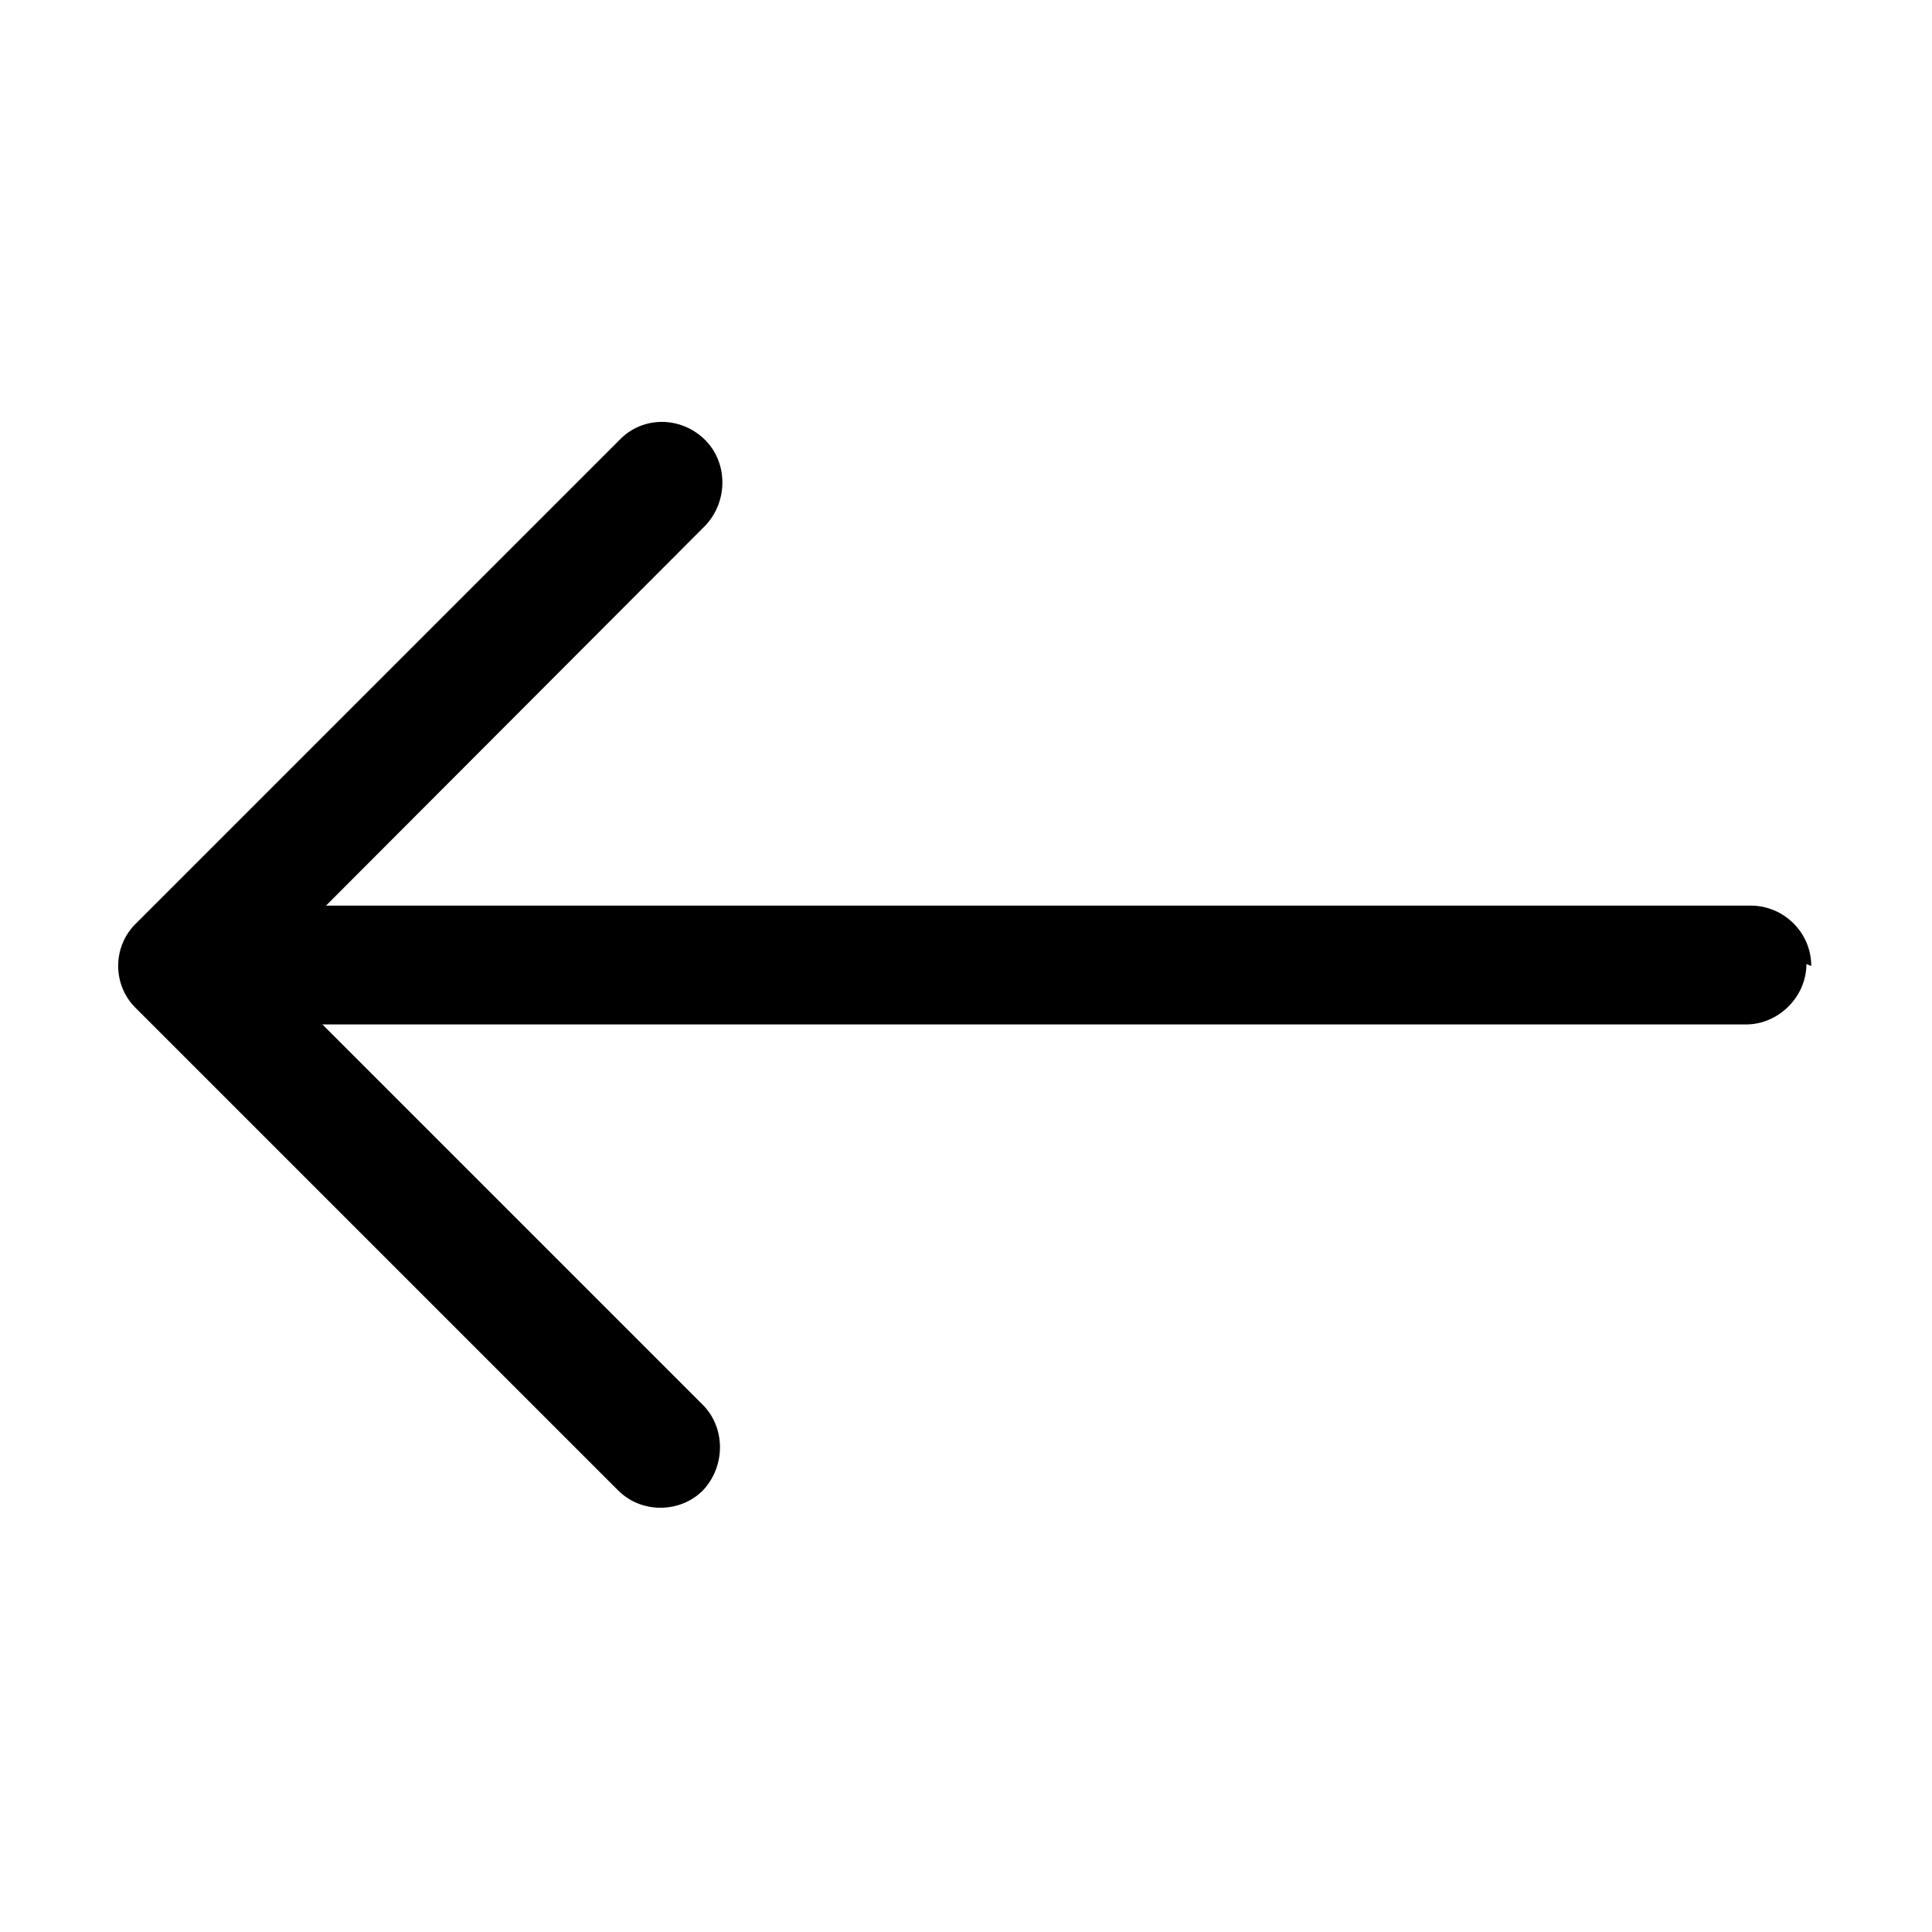 <svg viewBox="0 0 16 16" xmlns="http://www.w3.org/2000/svg"><path fill-rule="evenodd" d="M15 8v0c0-.28-.23-.5-.5-.5H2.7l3.14-3.146v0c.19-.2.19-.52 0-.71 -.2-.2-.52-.2-.71 0l-4 4H1.13c-.2.19-.2.51-.01.7 0 0 0 0 0 0l4 4v0c.19.19.51.19.7 0 .19-.2.19-.52 0-.71l-3.15-3.15H14.46v0c.27 0 .5-.23.5-.5Z"/></svg>